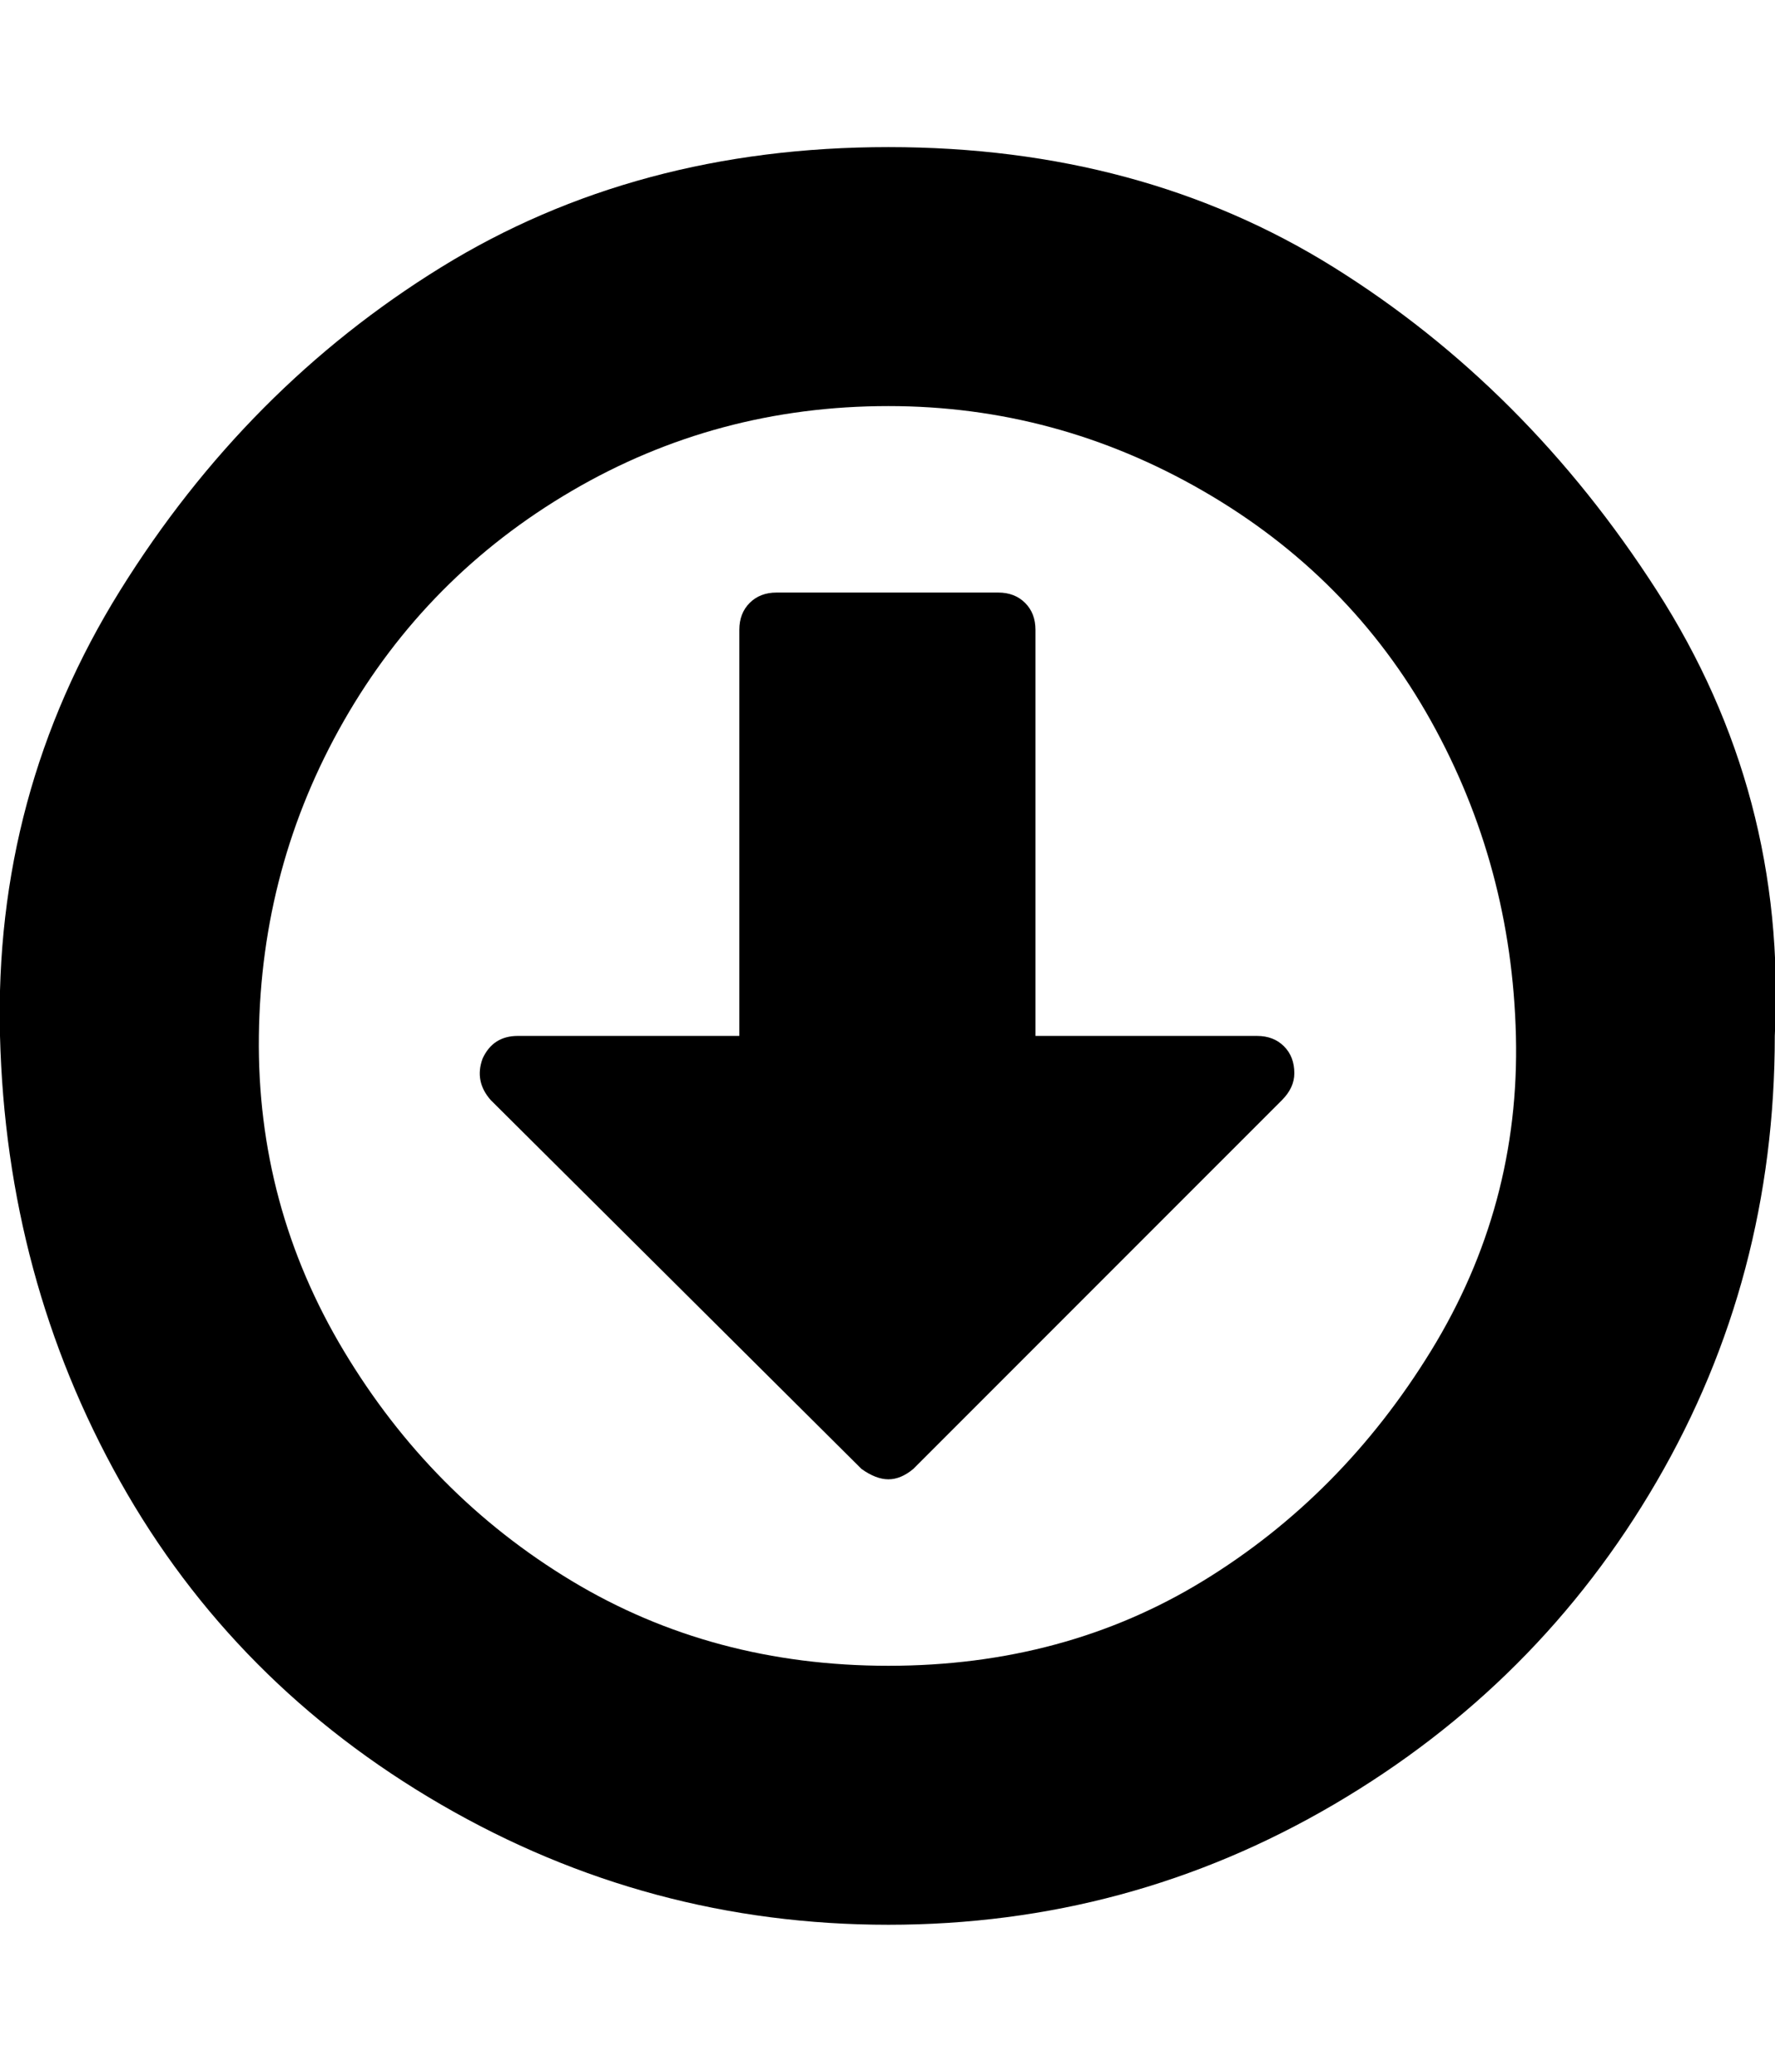 <svg xmlns="http://www.w3.org/2000/svg" viewBox="0 0 857.1 1000"><path d="M625 518q0 7-6 13L441 709q-6 5-12 5t-13-5L237 531q-8-9-4-20 5-11 17-11h107V304q0-8 5-13t13-5h107q8 0 13 5t5 13v196h107q8 0 13 5t5 13zM429 196q-83 0-153 41T166 348t-41 152 41 152 110 111 153 41 152-41 110-111 41-152-41-152-110-111-152-41zm428 304q0 117-57 215T644 871t-215 58-216-58T58 715 0 500t58-215 155-156 216-58 215 58 156 156 57 215z"/></svg>